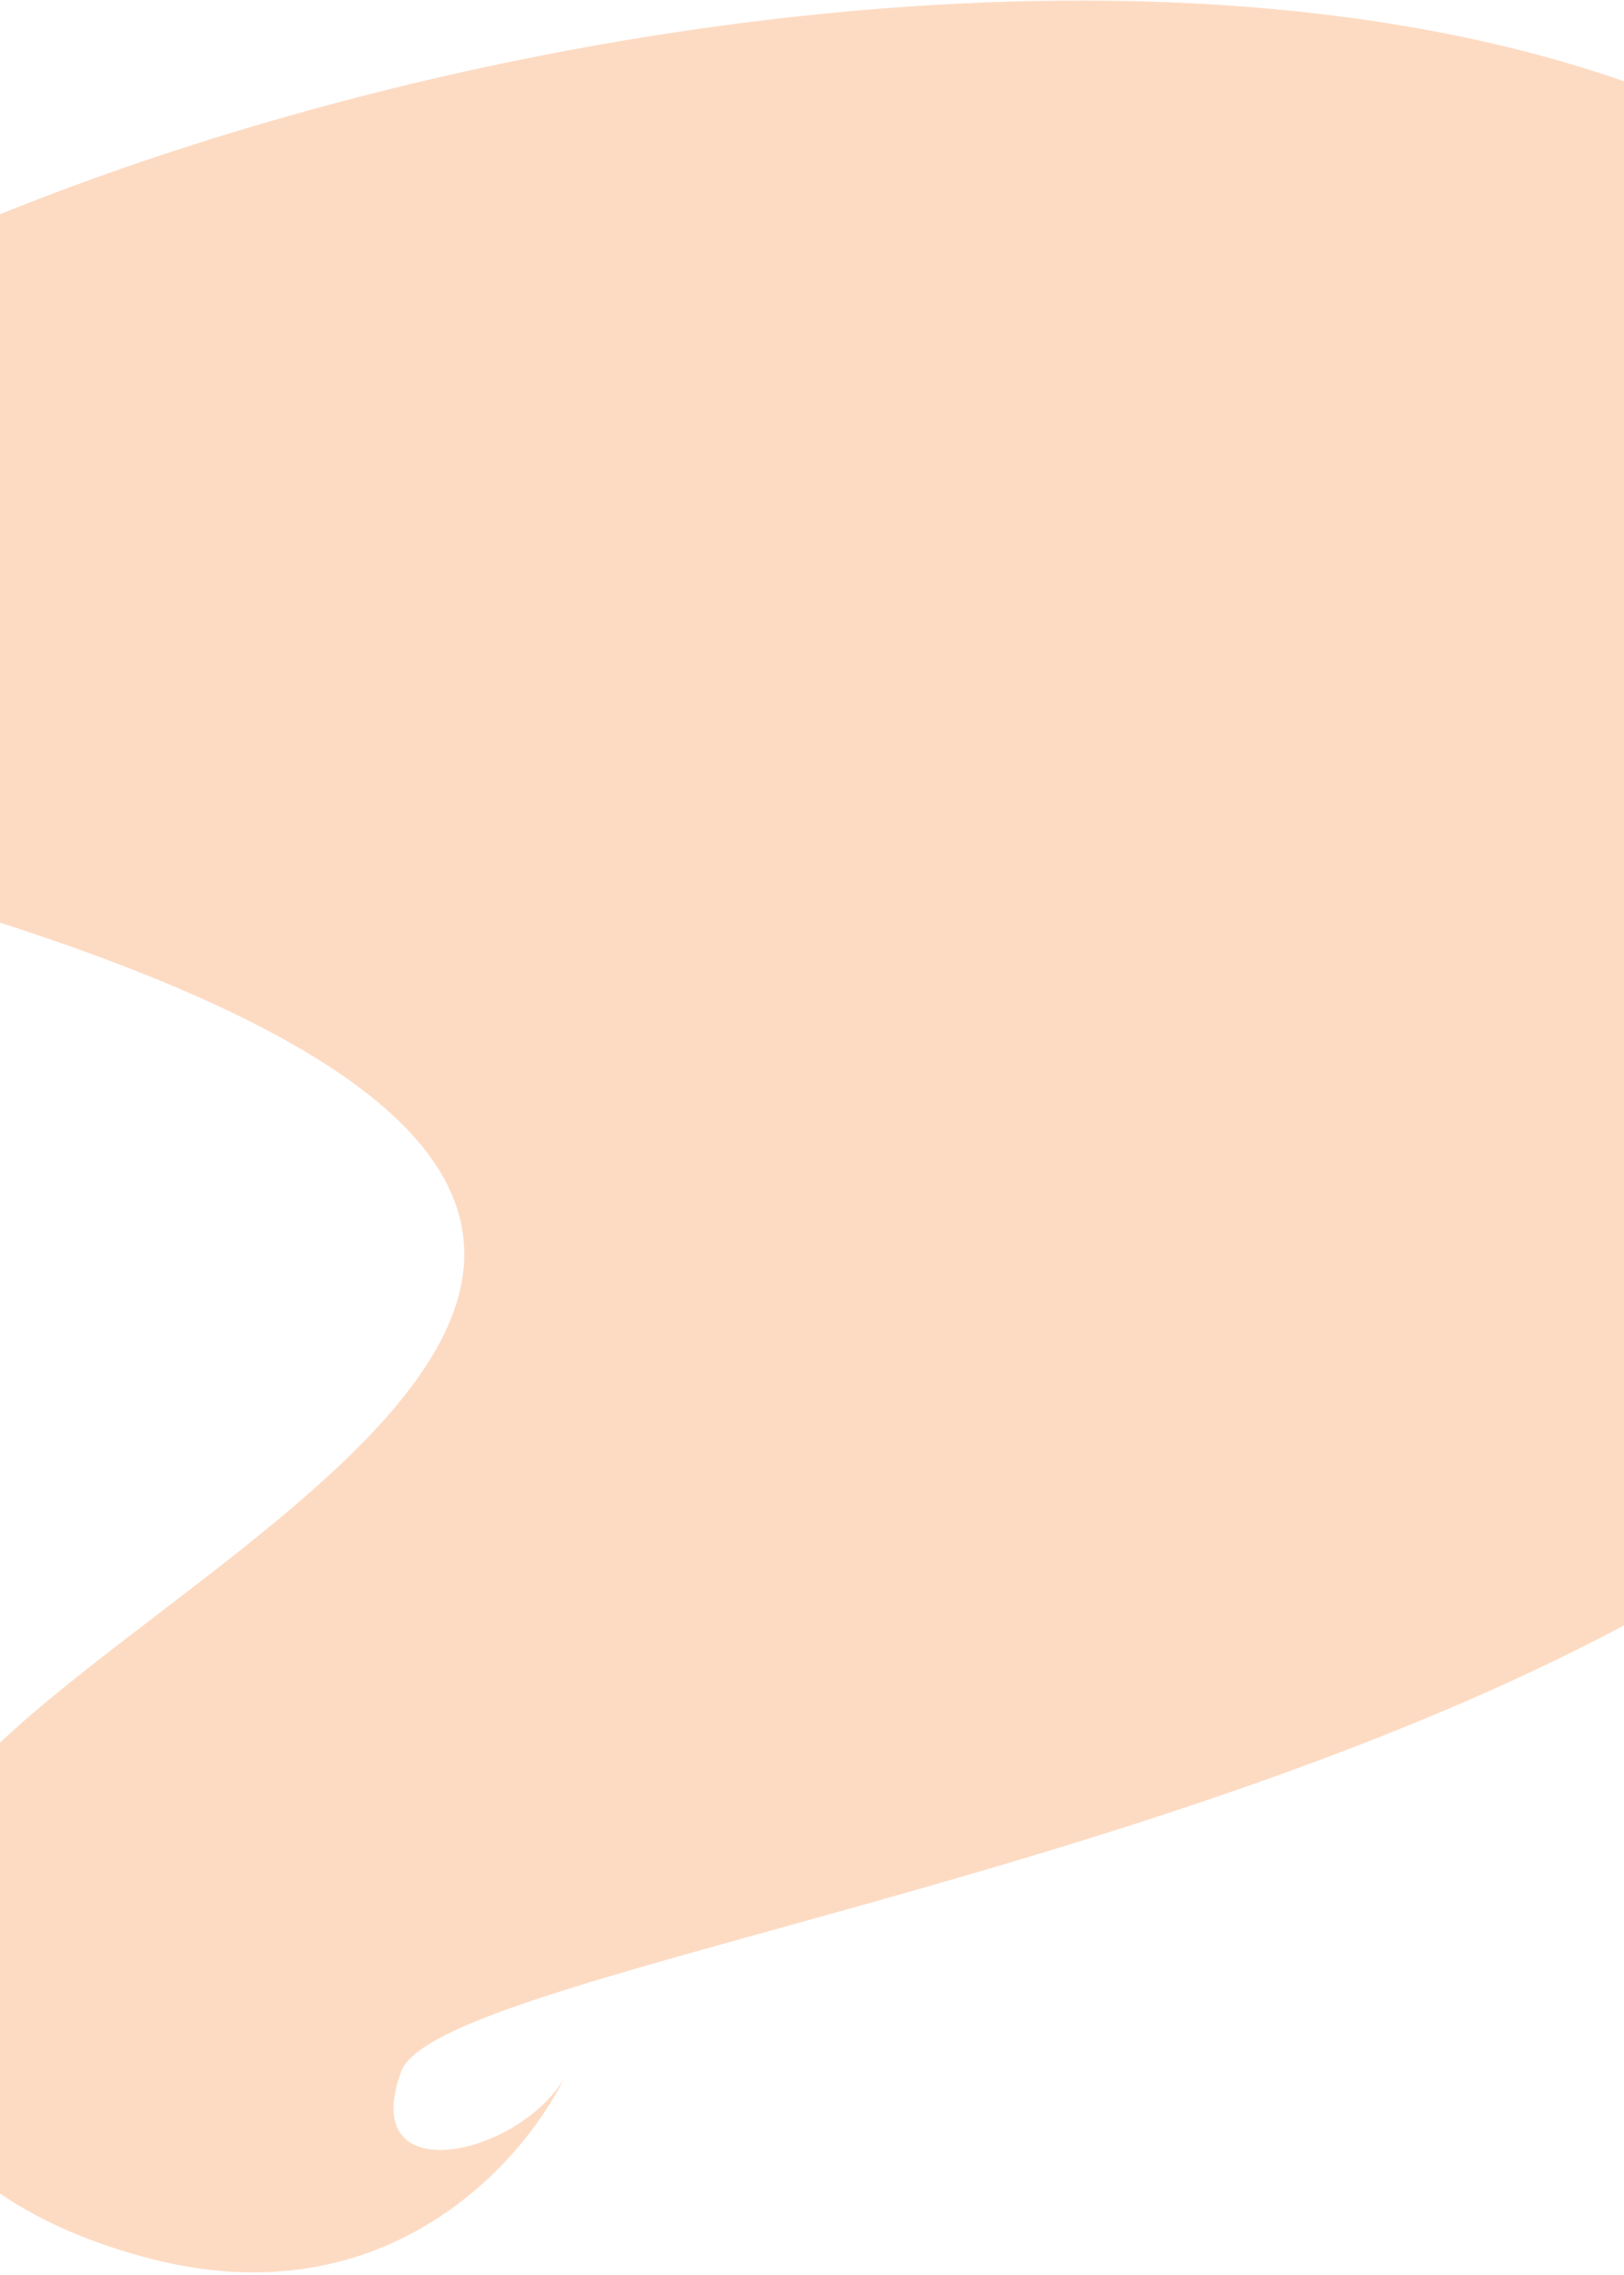 <svg width="430" height="602" viewBox="0 0 430 602" fill="none" xmlns="http://www.w3.org/2000/svg">
<path d="M541.56 327.939C672.482 -57.782 216.443 -40.965 -22.382 66.21C-155.494 94.916 -338.535 170.32 -5.808 242.294C266.03 327.494 30.116 412.744 -16.118 479.01C-41.976 516.072 -40.466 576.434 39.035 597.483C102.636 614.322 138.922 571.351 149.311 550.029C137.18 570.605 94.445 580.162 106.228 548.153C118.97 513.535 469.278 480.556 541.56 327.939Z" fill="#FCCCAA" fill-opacity="0.7"/>
</svg>
